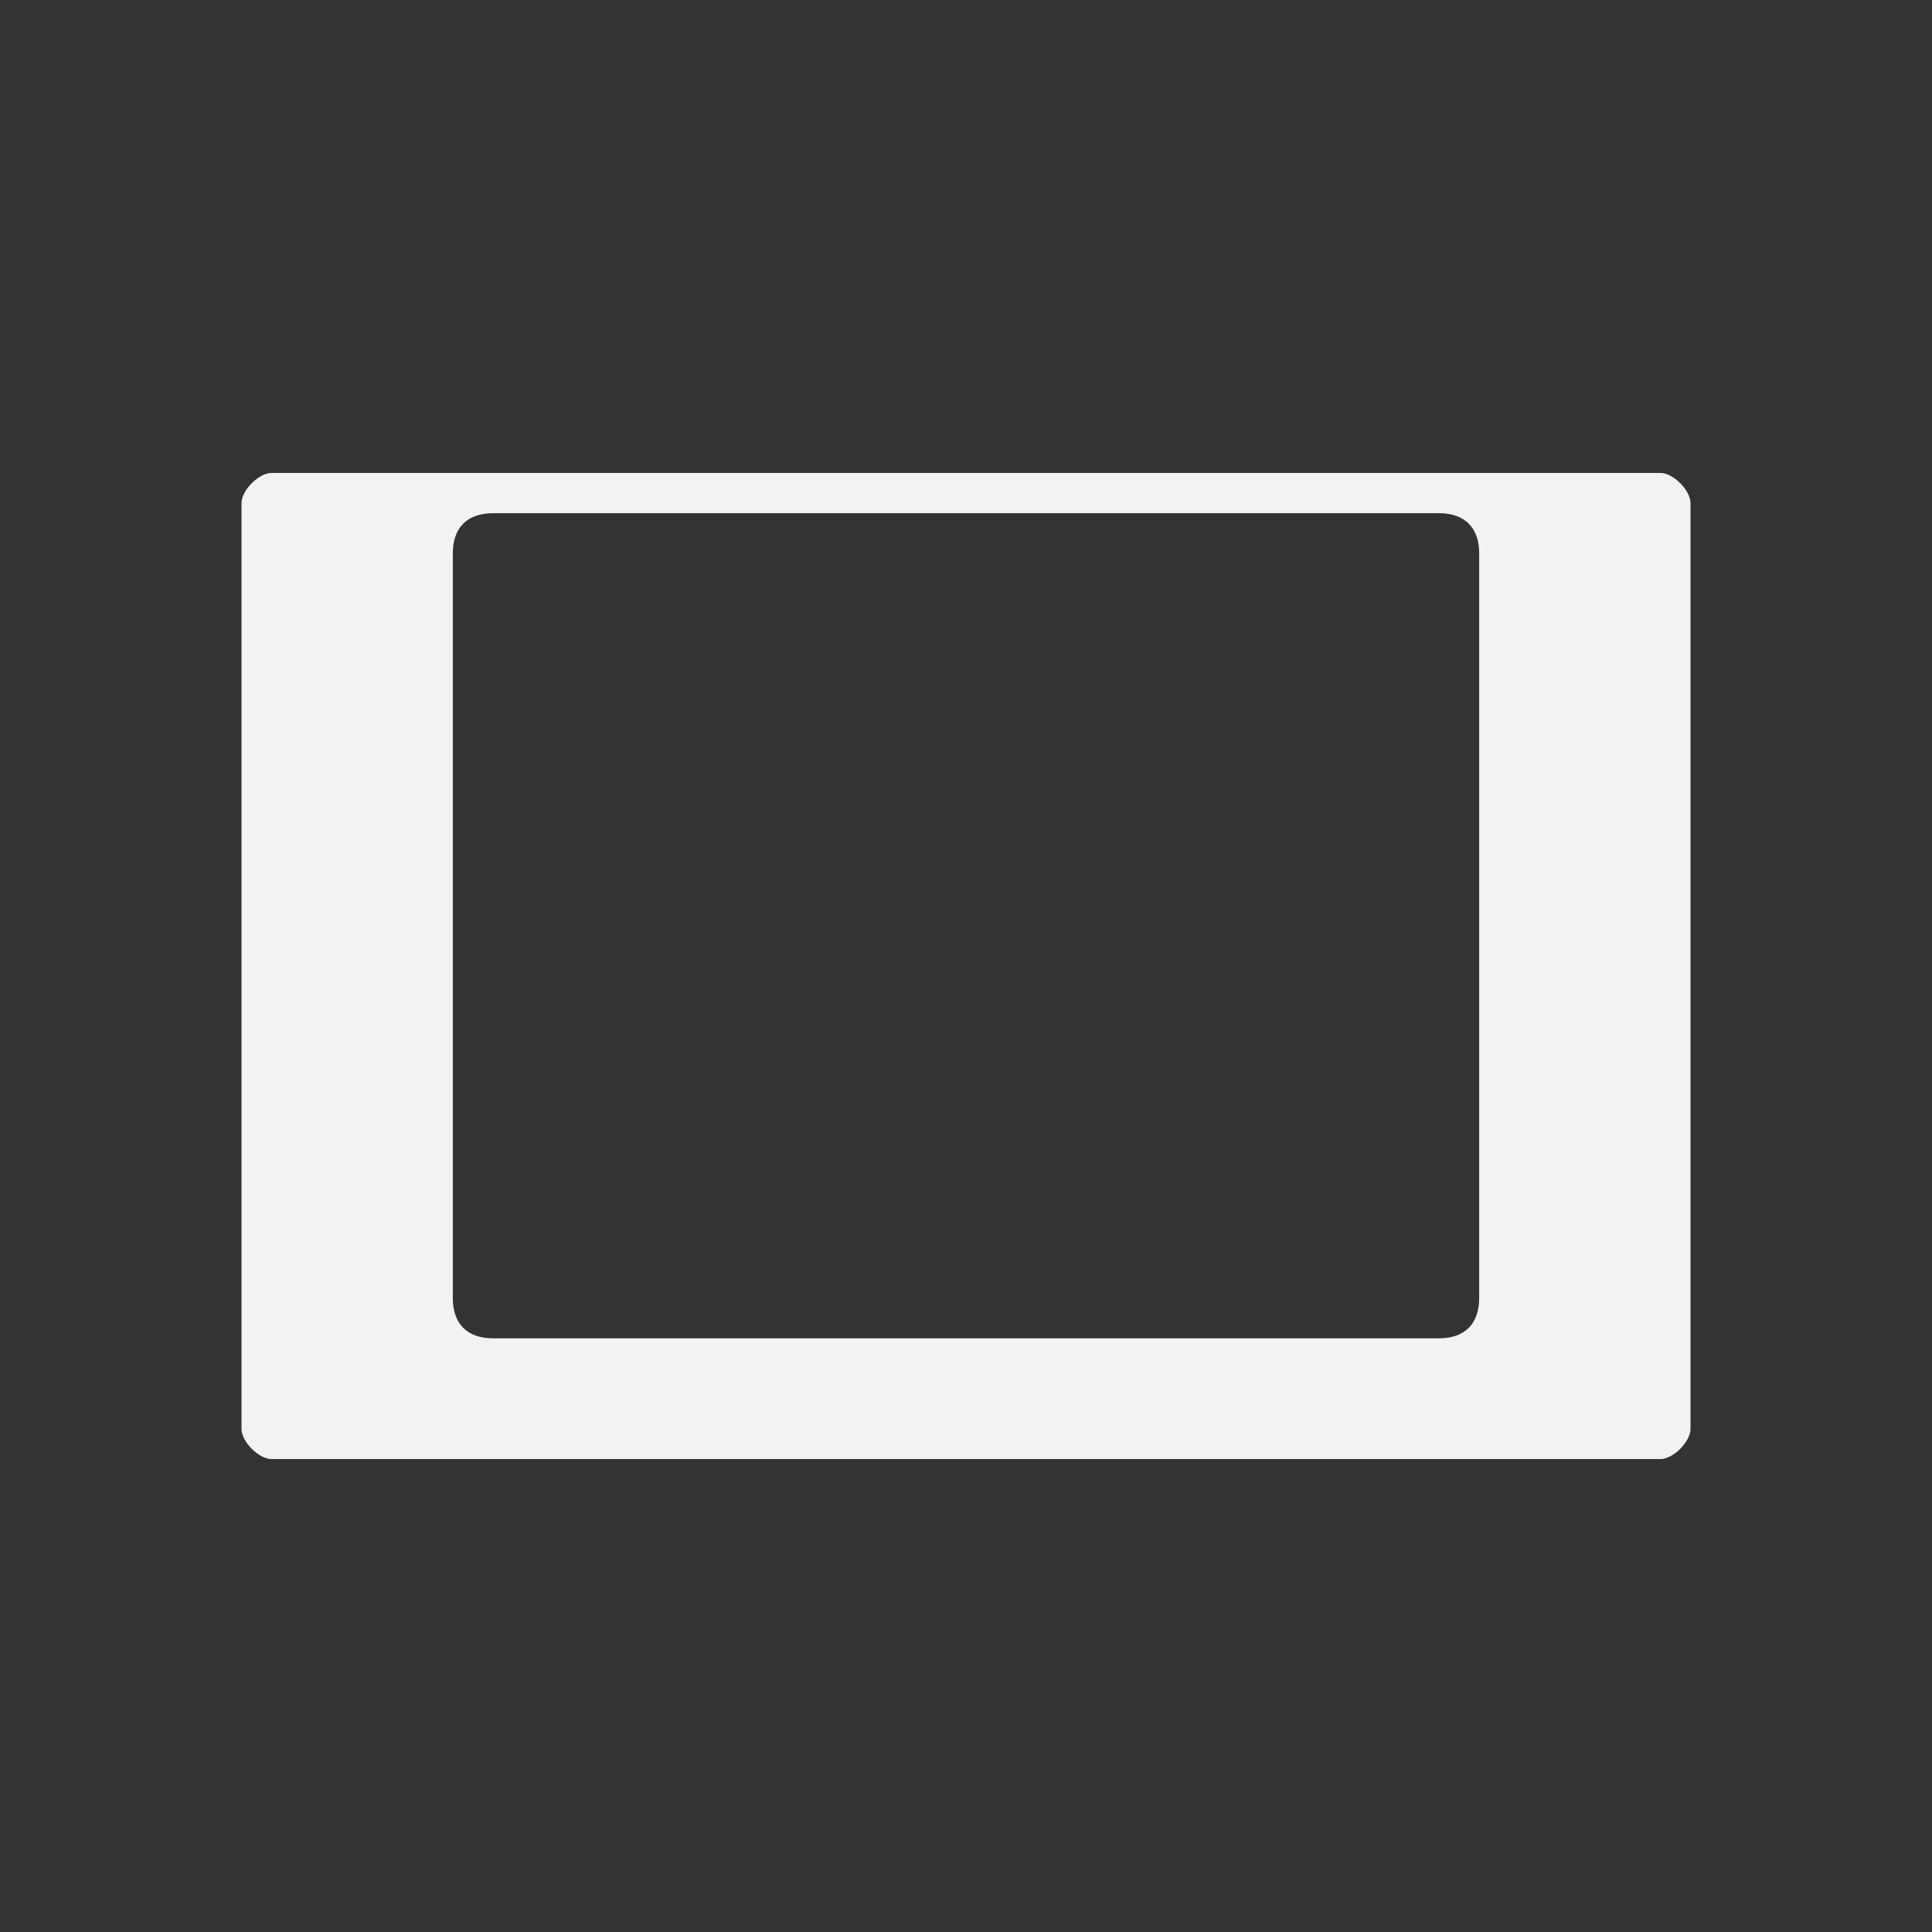 <?xml version="1.0" encoding="utf-8"?>
<!-- Generator: Adobe Illustrator 16.0.0, SVG Export Plug-In . SVG Version: 6.00 Build 0)  -->
<!DOCTYPE svg PUBLIC "-//W3C//DTD SVG 1.1 Tiny//EN" "http://www.w3.org/Graphics/SVG/1.1/DTD/svg11-tiny.dtd">
<svg version="1.1" baseProfile="tiny" id="Calque_1"
	 xmlns="http://www.w3.org/2000/svg" xmlns:xlink="http://www.w3.org/1999/xlink" x="0px" y="0px" width="192px" height="192px"
	 viewBox="0 0 192 192" xml:space="preserve">
<rect x="0" y="0" width="192" height="192" fill="#333333" stroke="none"/>
<path fill="#F2F2F2" d="M165,47H27c-1.283,0-3,1.717-3,3v92c0,1.284,1.717,3,3,3h138c1.283,0,3-1.716,3-3V50
	C168,48.717,166.283,47,165,47z M147,129c0,2.566-1.436,4-4,4H49c-2.564,0-4-1.434-4-4V55c0-2.564,1.436-4,4-4h94
	c2.564,0,4,1.436,4,4V129z"/>
</svg>

